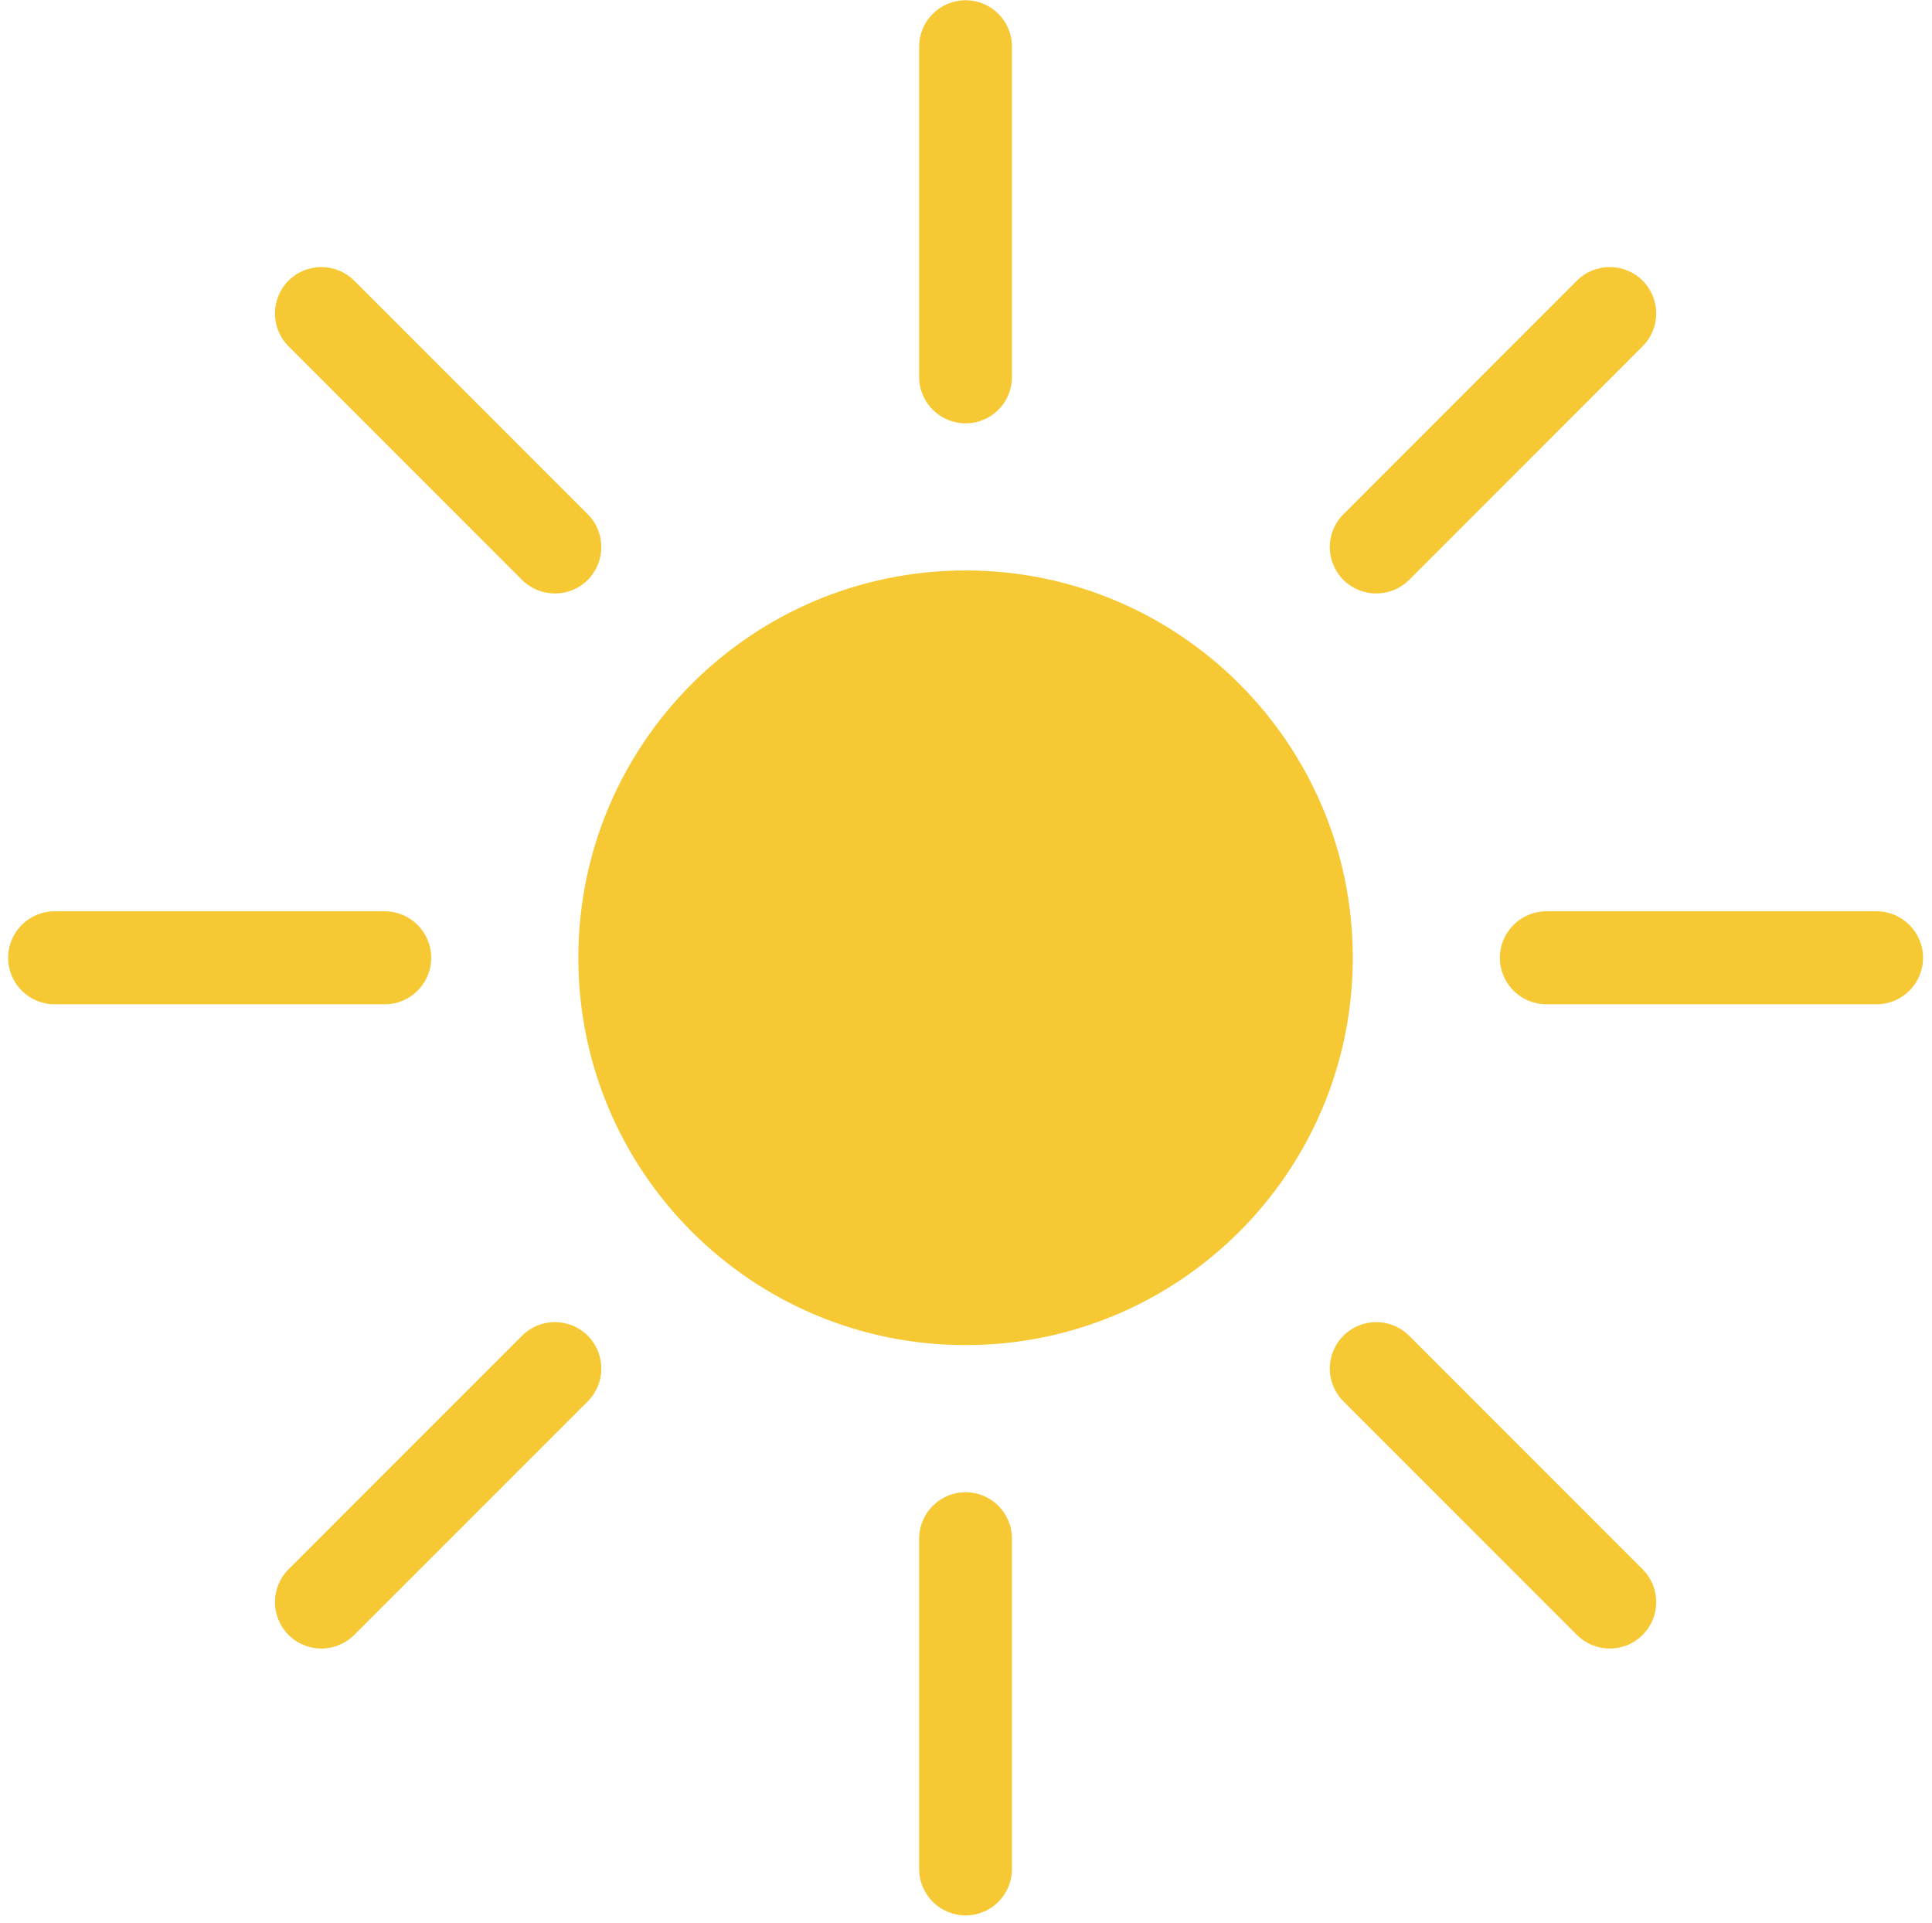 <svg viewBox="0 0 204 203" fill="none">
<path d="M142.84 101.12C142.84 123.703 124.533 142.009 101.96 142.009C79.373 142.009 61.067 123.703 61.067 101.12C61.067 78.533 79.373 60.227 101.96 60.227C124.533 60.227 142.84 78.533 142.84 101.12Z" fill="#F6C833"/>
<path d="M101.96 44.693C99.253 44.693 97.053 42.507 97.053 39.8V4.92C97.053 2.213 99.253 0.027 101.96 0.027C104.667 0.027 106.853 2.213 106.853 4.92V39.8C106.853 42.507 104.667 44.693 101.96 44.693Z" fill="#F6C833"/>
<path d="M101.96 202.219C99.253 202.219 97.053 200.024 97.053 197.317V162.445C97.053 159.739 99.253 157.544 101.96 157.544C104.667 157.544 106.853 159.739 106.853 162.445V197.317C106.853 200.024 104.667 202.219 101.96 202.219Z" fill="#F6C833"/>
<path d="M141.853 61.227C139.933 59.307 139.933 56.2 141.853 54.293L166.507 29.627C168.427 27.72 171.533 27.72 173.44 29.627C175.36 31.547 175.36 34.653 173.44 36.56L148.787 61.227C146.867 63.133 143.773 63.133 141.853 61.227Z" fill="#F6C833"/>
<path d="M30.469 172.608C28.555 170.693 28.555 167.589 30.469 165.676L55.127 141.017C57.04 139.104 60.144 139.104 62.059 141.017C63.972 142.932 63.972 146.035 62.059 147.949L37.4 172.608C35.485 174.523 32.383 174.523 30.469 172.608Z" fill="#F6C833"/>
<path d="M158.373 101.12C158.373 98.413 160.573 96.213 163.28 96.213H198.147C200.853 96.213 203.053 98.413 203.053 101.12C203.053 103.827 200.853 106.027 198.147 106.027H163.28C160.573 106.027 158.373 103.827 158.373 101.12Z" fill="#F6C833"/>
<path d="M0.857 101.12C0.857 98.413 3.052 96.213 5.759 96.213H40.632C43.339 96.213 45.532 98.413 45.532 101.12C45.532 103.827 43.339 106.027 40.632 106.027H5.759C3.052 106.027 0.857 103.827 0.857 101.12Z" fill="#F6C833"/>
<path d="M141.853 141.017C143.773 139.104 146.867 139.104 148.787 141.017L173.44 165.676C175.36 167.589 175.36 170.693 173.44 172.608C171.533 174.523 168.427 174.523 166.507 172.608L141.853 147.949C139.933 146.035 139.933 142.932 141.853 141.017Z" fill="#F6C833"/>
<path d="M30.469 29.627C32.383 27.72 35.485 27.72 37.4 29.627L62.059 54.293C63.972 56.2 63.972 59.307 62.059 61.227C60.144 63.133 57.04 63.133 55.127 61.227L30.469 36.56C28.555 34.653 28.555 31.547 30.469 29.627Z" fill="#F6C833"/>
</svg>
